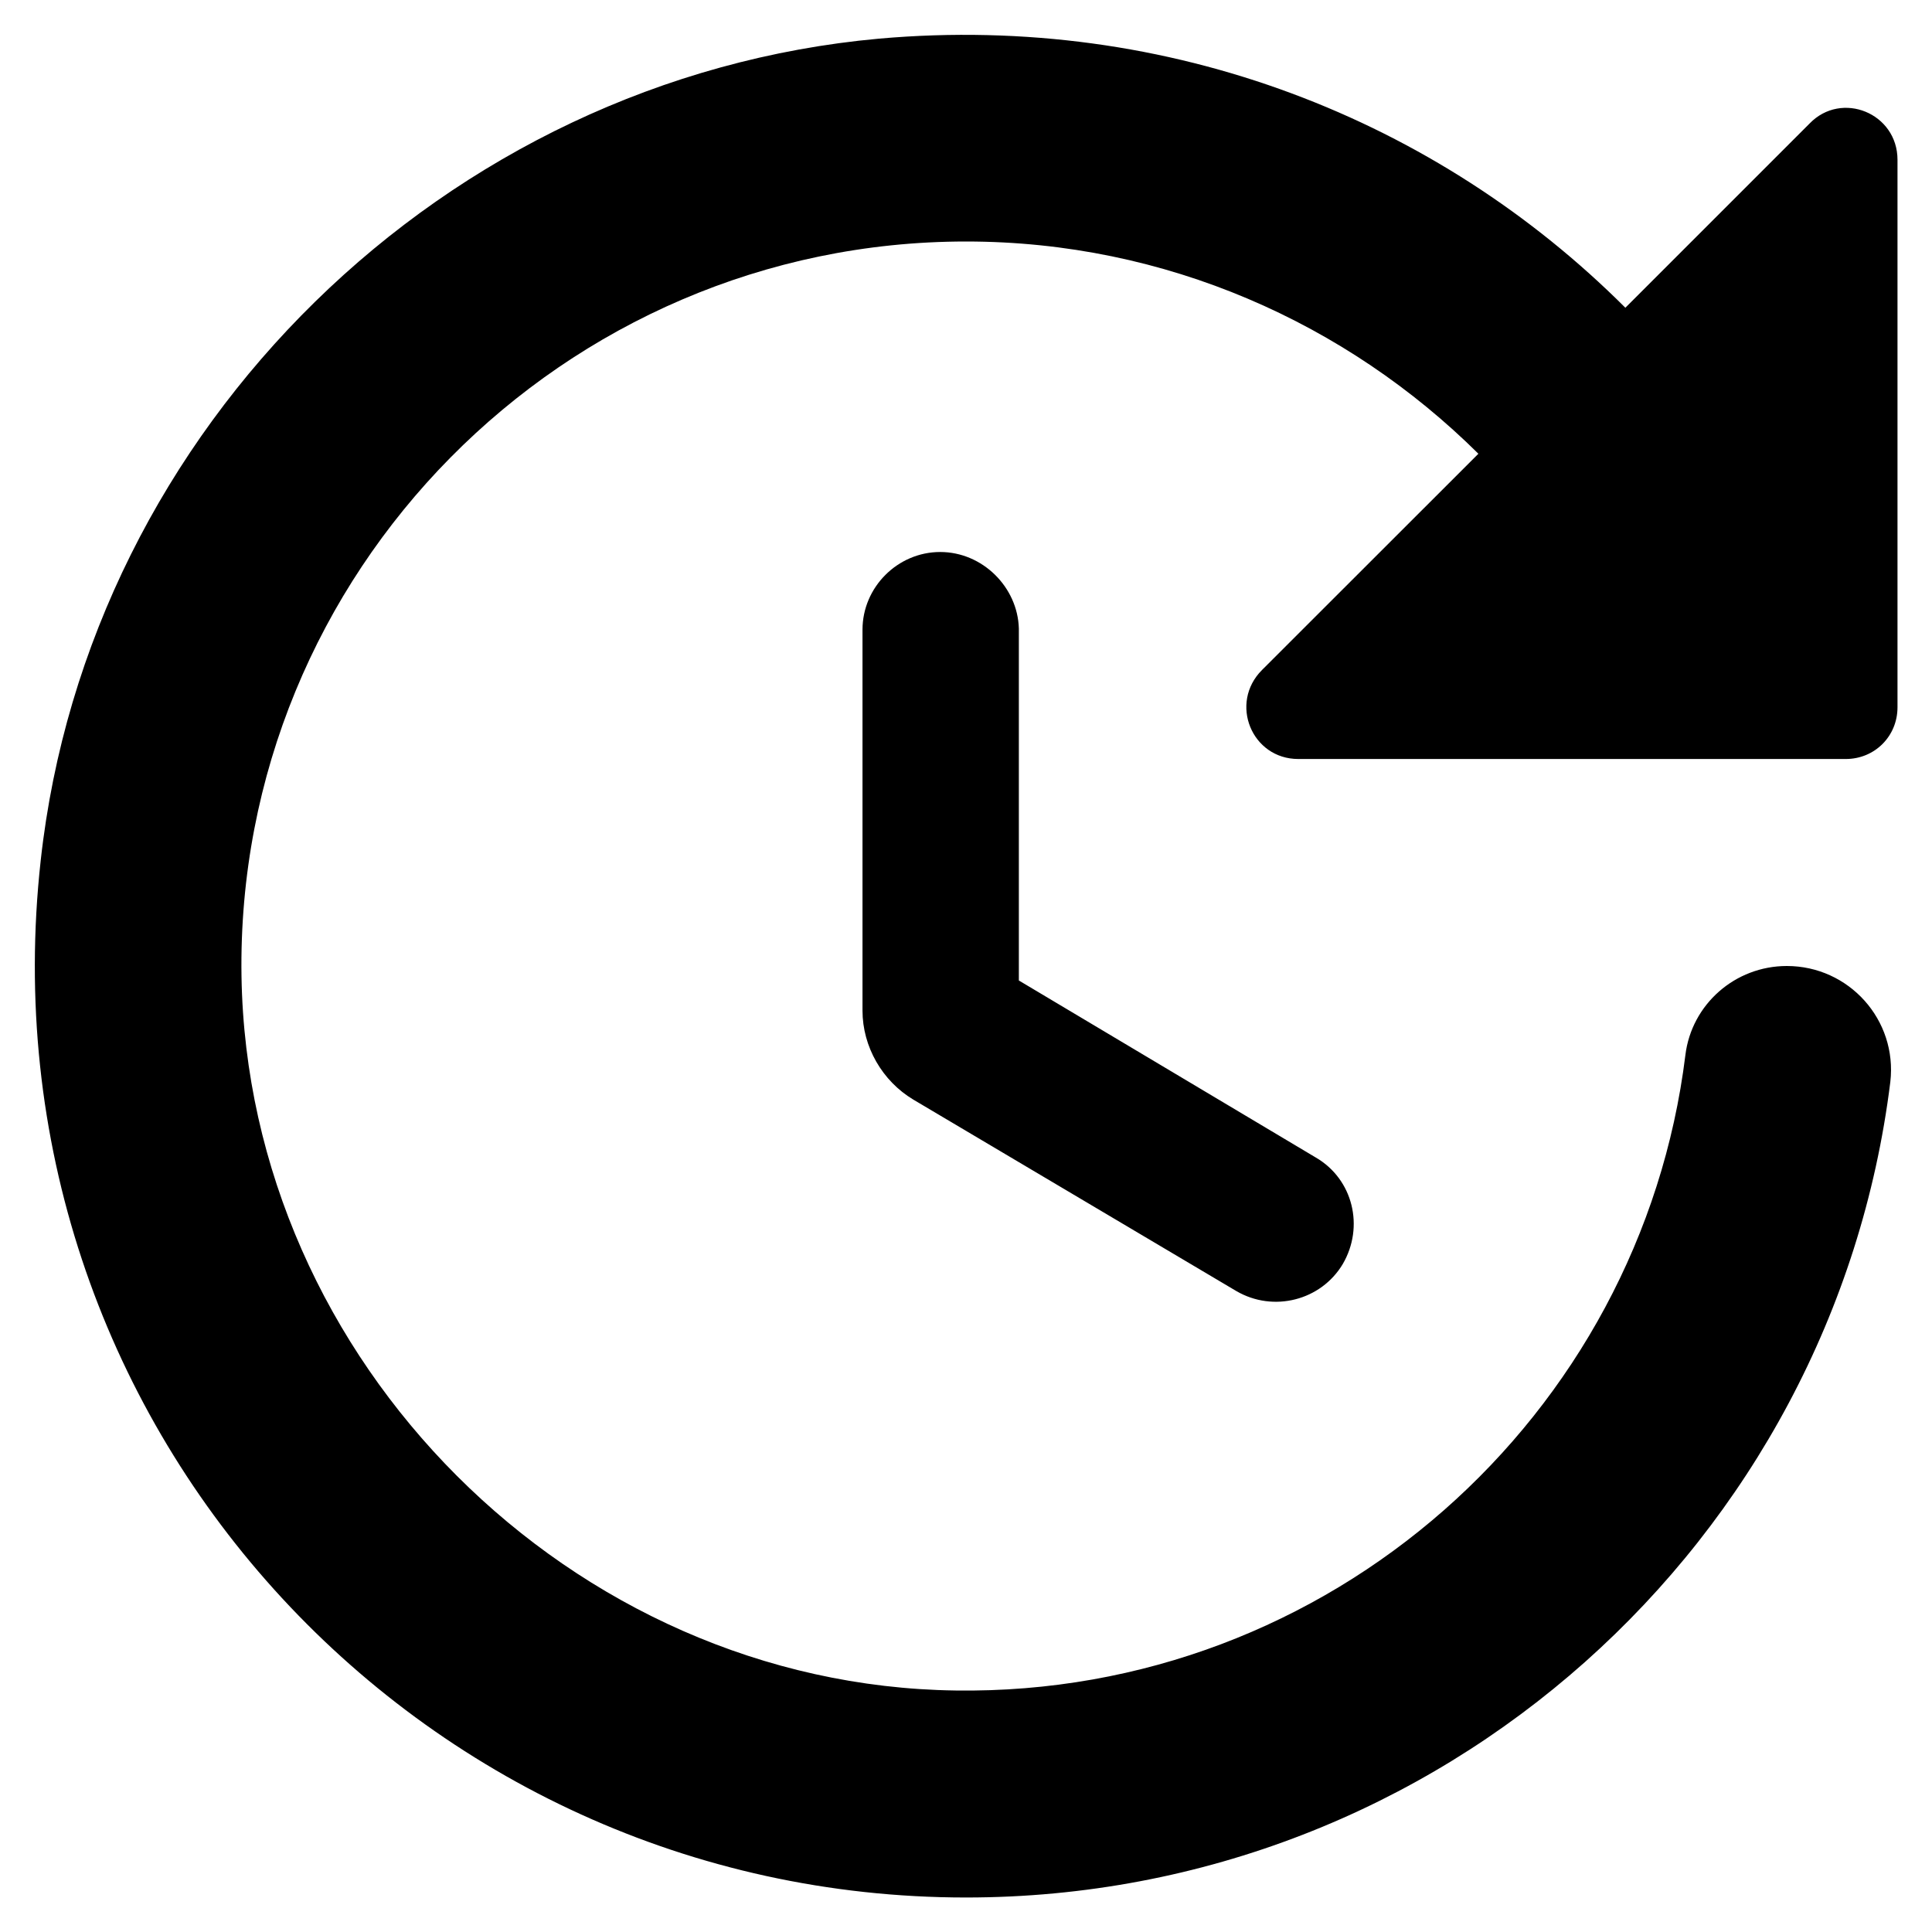 <svg width="14" height="14" viewBox="0 0 14 14" fill="none" xmlns="http://www.w3.org/2000/svg">
<path d="M6.25 4.563V7.323C6.25 7.585 6.393 7.833 6.618 7.968L8.958 9.355C9.228 9.513 9.573 9.423 9.73 9.16C9.888 8.89 9.805 8.545 9.535 8.388L7.383 7.105V4.555C7.375 4.255 7.12 4 6.813 4C6.505 4 6.25 4.255 6.25 4.563ZM13.75 5.125V1.158C13.75 0.82 13.345 0.655 13.113 0.895L11.778 2.23C10.42 0.873 8.485 0.093 6.37 0.28C3.228 0.565 0.64 3.093 0.295 6.235C-0.155 10.3 3.018 13.75 7 13.75C10.443 13.75 13.285 11.17 13.698 7.84C13.75 7.39 13.398 7 12.948 7C12.573 7 12.258 7.278 12.213 7.645C11.89 10.263 9.633 12.288 6.925 12.25C4.143 12.213 1.795 9.865 1.75 7.075C1.705 4.15 4.083 1.75 7 1.75C8.448 1.75 9.76 2.343 10.713 3.288L9.145 4.855C8.905 5.095 9.07 5.5 9.408 5.5H13.375C13.585 5.5 13.75 5.335 13.75 5.125Z" fill="black"/>
</svg>
